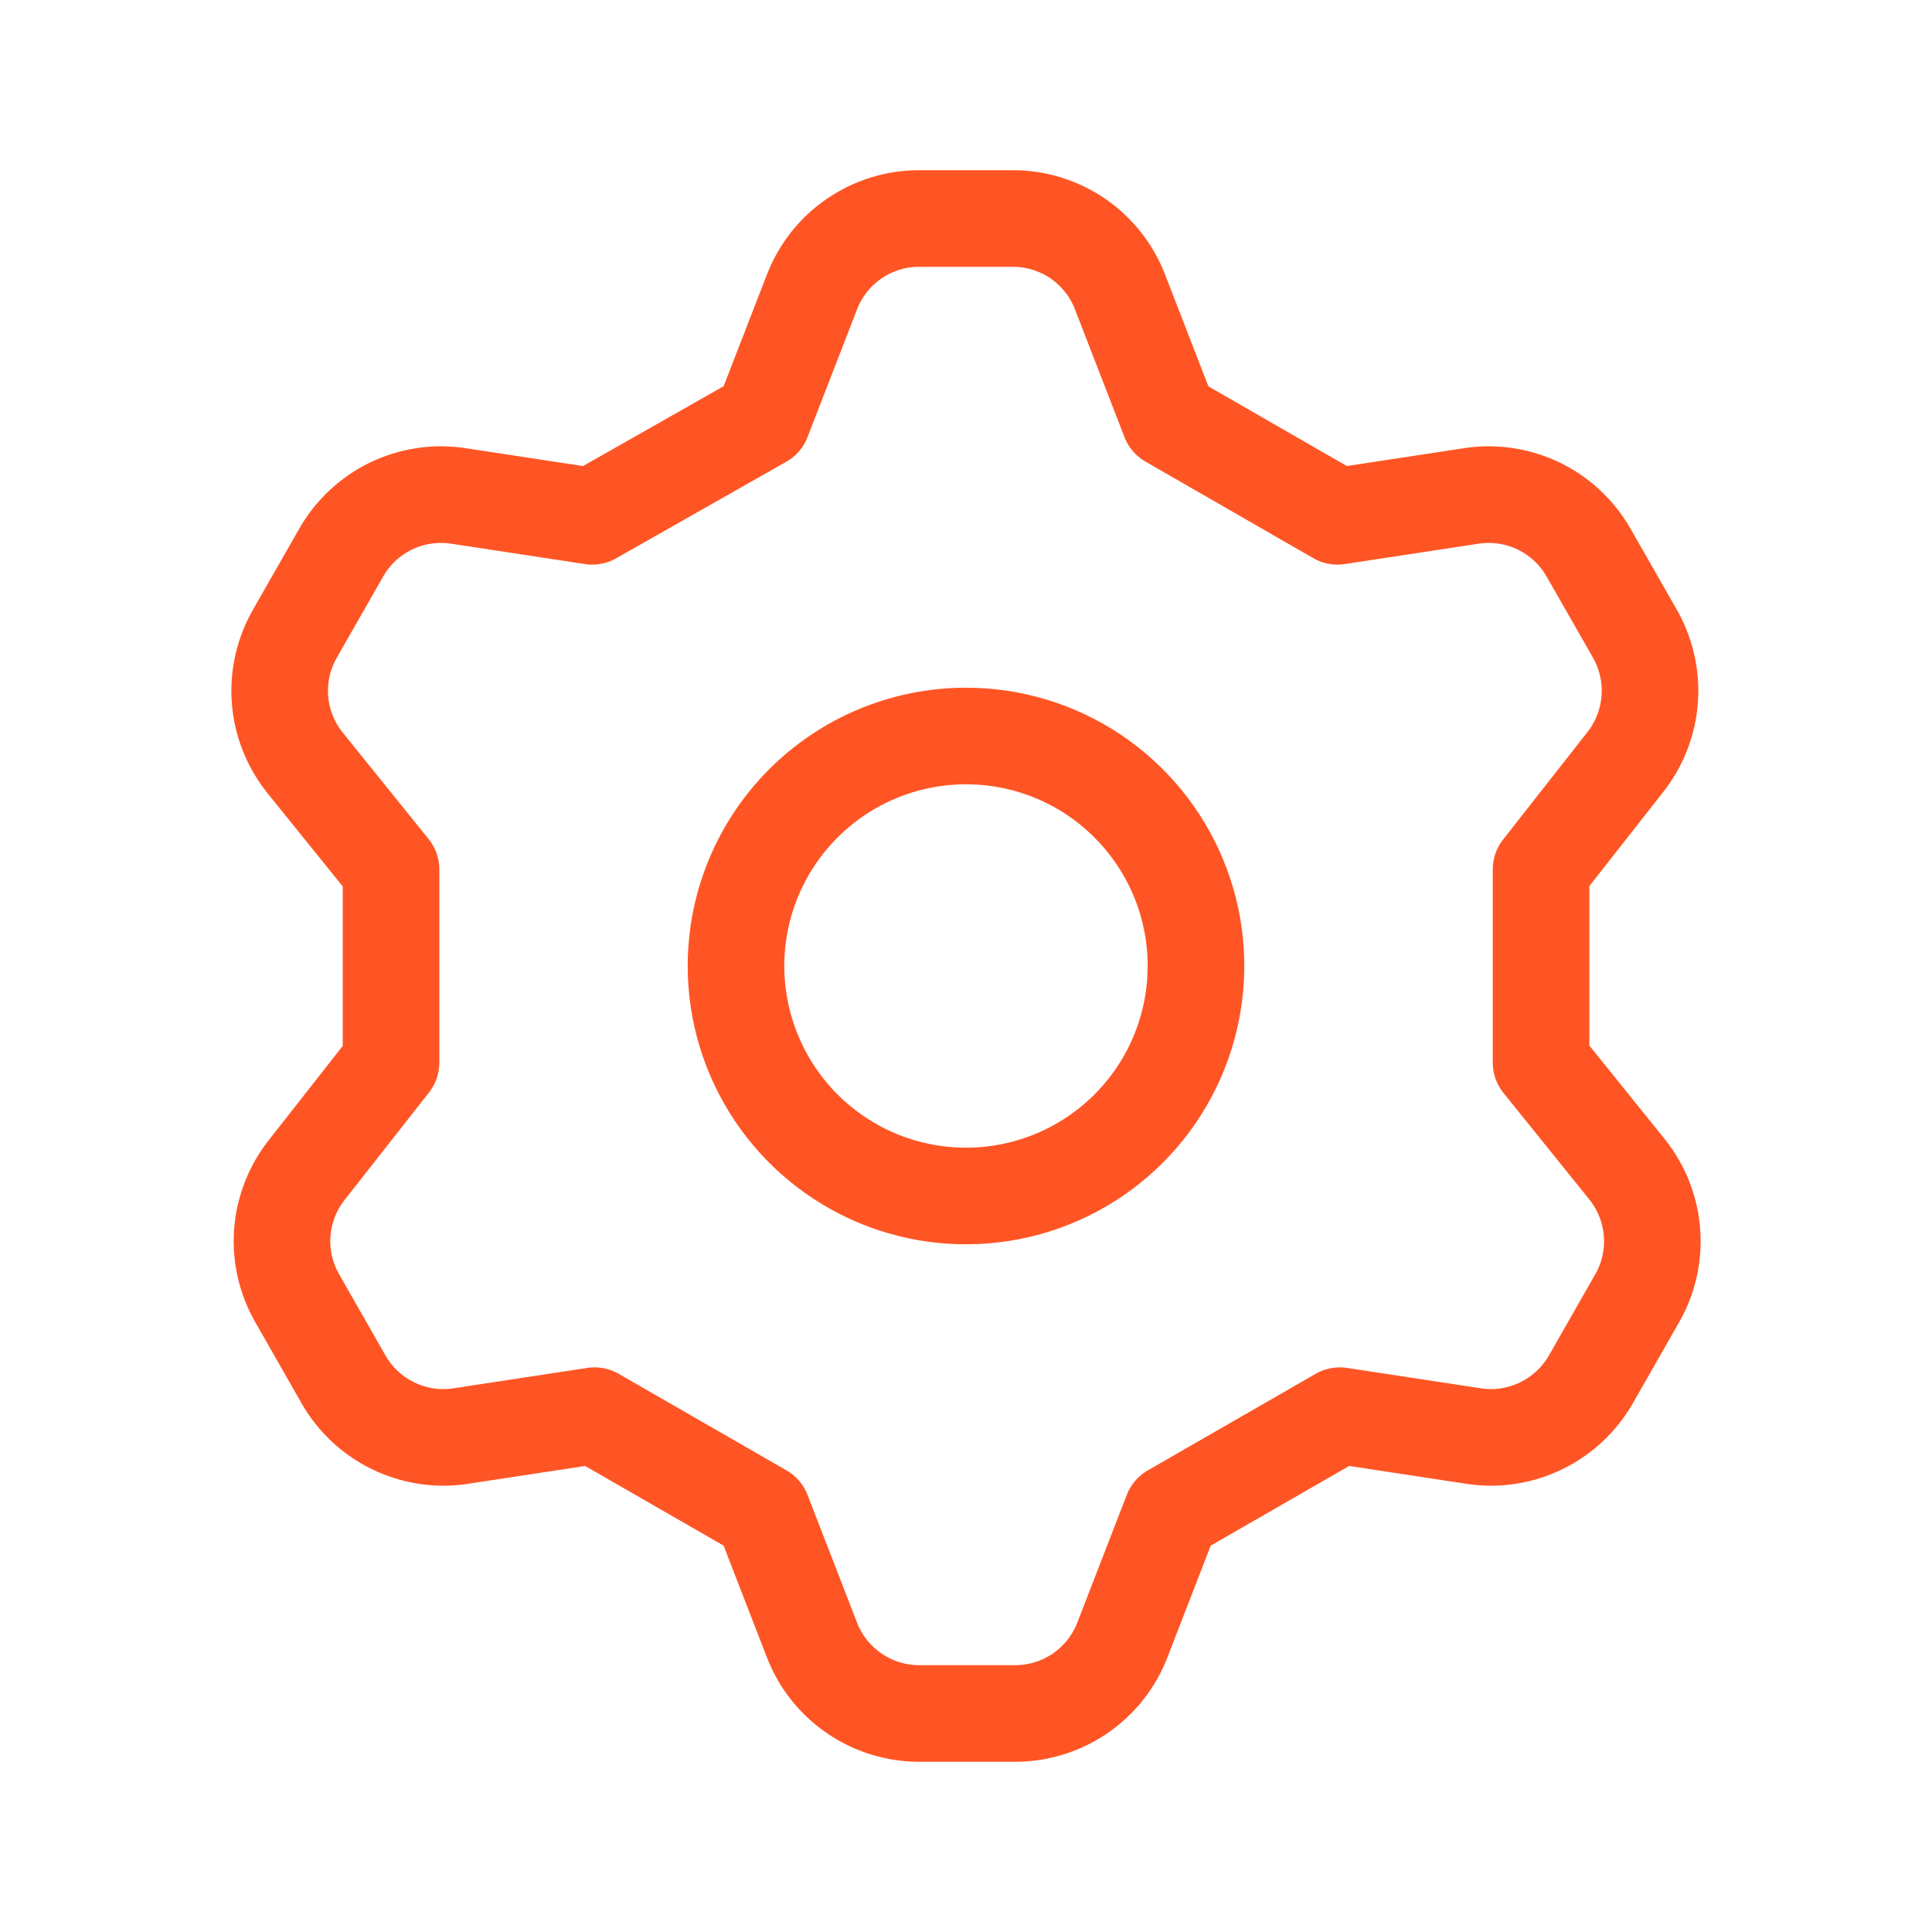 <svg width="20" height="20" viewBox="0 0 20 20" fill="none" xmlns="http://www.w3.org/2000/svg">
<path d="M7.893 4.345L8.405 3.024C8.491 2.8 8.643 2.607 8.841 2.471C9.038 2.336 9.272 2.262 9.512 2.262H10.488C10.728 2.262 10.962 2.336 11.16 2.471C11.357 2.607 11.509 2.8 11.595 3.024L12.107 4.345L13.845 5.345L15.25 5.131C15.484 5.099 15.722 5.138 15.934 5.241C16.146 5.345 16.322 5.51 16.441 5.714L16.917 6.547C17.039 6.755 17.095 6.995 17.078 7.235C17.061 7.475 16.972 7.704 16.822 7.893L15.953 9V11L16.845 12.107C16.995 12.295 17.085 12.525 17.102 12.765C17.119 13.005 17.063 13.245 16.941 13.452L16.465 14.286C16.346 14.49 16.17 14.654 15.958 14.758C15.746 14.862 15.508 14.901 15.274 14.869L13.869 14.655L12.131 15.655L11.619 16.976C11.533 17.2 11.381 17.392 11.184 17.528C10.986 17.664 10.752 17.737 10.512 17.738H9.512C9.272 17.737 9.038 17.664 8.841 17.528C8.643 17.392 8.491 17.2 8.405 16.976L7.893 15.655L6.155 14.655L4.75 14.869C4.516 14.901 4.278 14.862 4.066 14.758C3.854 14.654 3.678 14.49 3.56 14.286L3.084 13.452C2.962 13.245 2.905 13.005 2.922 12.765C2.939 12.525 3.029 12.295 3.179 12.107L4.048 11V9L3.155 7.893C3.005 7.704 2.915 7.475 2.898 7.235C2.881 6.995 2.938 6.755 3.06 6.547L3.536 5.714C3.654 5.51 3.83 5.345 4.042 5.241C4.254 5.138 4.492 5.099 4.726 5.131L6.131 5.345L7.893 4.345ZM7.619 10C7.619 10.471 7.759 10.931 8.021 11.323C8.282 11.714 8.654 12.019 9.089 12.2C9.524 12.38 10.003 12.427 10.465 12.335C10.927 12.243 11.351 12.016 11.684 11.683C12.017 11.35 12.243 10.926 12.335 10.464C12.427 10.002 12.38 9.524 12.2 9.089C12.02 8.654 11.714 8.282 11.323 8.02C10.931 7.758 10.471 7.619 10 7.619C9.369 7.619 8.763 7.87 8.317 8.316C7.87 8.763 7.619 9.368 7.619 10V10Z" stroke="#FF5524" stroke-linecap="round" stroke-linejoin="round"/>
</svg>
